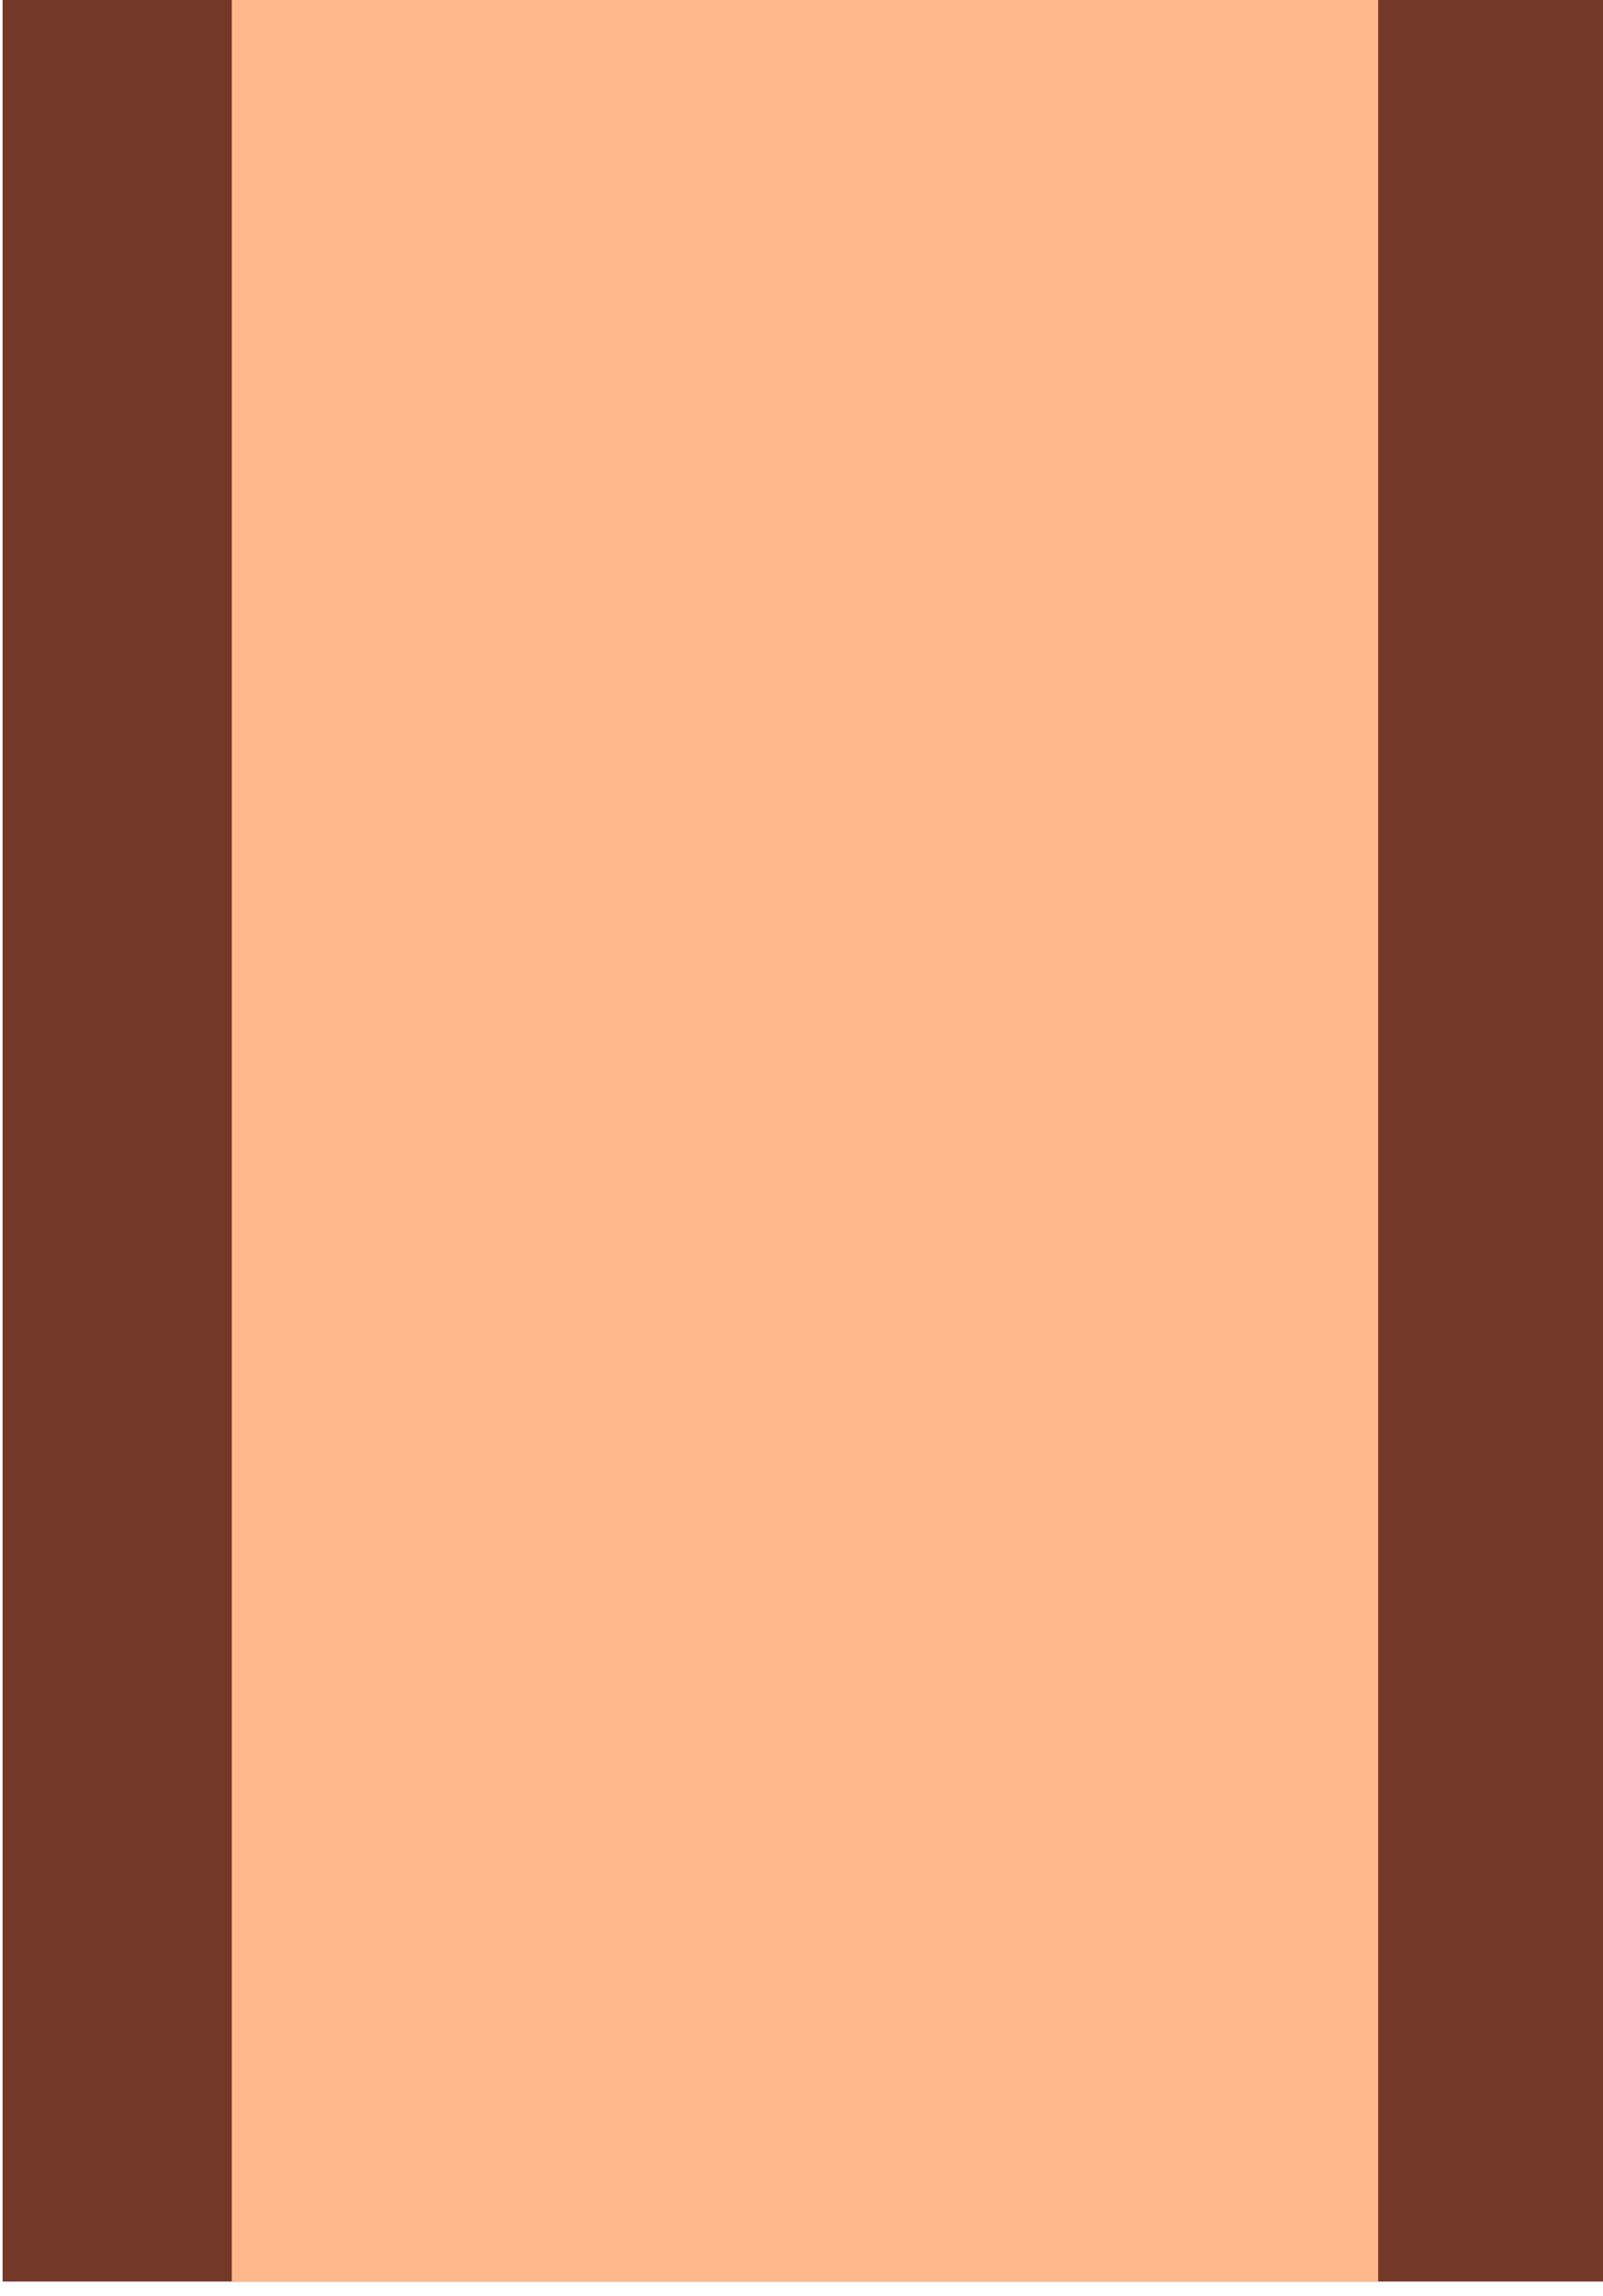 <?xml version="1.0" encoding="UTF-8" standalone="no"?>
<!-- Created with Inkscape (http://www.inkscape.org/) -->

<svg
   xmlns:dc="http://purl.org/dc/elements/1.1/"
   xmlns:cc="http://creativecommons.org/ns#"
   xmlns:rdf="http://www.w3.org/1999/02/22-rdf-syntax-ns#"
   xmlns:svg="http://www.w3.org/2000/svg"
   xmlns="http://www.w3.org/2000/svg"
   xmlns:sodipodi="http://sodipodi.sourceforge.net/DTD/sodipodi-0.dtd"
   xmlns:inkscape="http://www.inkscape.org/namespaces/inkscape"
   width="0.185mm"
   height="0.265mm"
   viewBox="0 0 0.185 0.265"
   version="1.1"
   id="svg11823"
   inkscape:version="0.92.4 (5da689c313, 2019-01-14)"
   sodipodi:docname="wall_sand_ver.svg">
  <defs
     id="defs11817" />
  <sodipodi:namedview
     id="base"
     pagecolor="#ffffff"
     bordercolor="#666666"
     borderopacity="1.0"
     inkscape:pageopacity="0.0"
     inkscape:pageshadow="2"
     inkscape:zoom="256"
     inkscape:cx="0.92235646"
     inkscape:cy="0.96624634"
     inkscape:document-units="mm"
     inkscape:current-layer="layer1"
     showgrid="false"
     inkscape:window-width="1920"
     inkscape:window-height="1057"
     inkscape:window-x="-8"
     inkscape:window-y="-8"
     inkscape:window-maximized="1" />
  <g
     inkscape:label="Layer 1"
     inkscape:groupmode="layer"
     id="layer1"
     transform="translate(212.763,44.577)">
    <g
       transform="matrix(0.05,0,0,0.05,-228.77,22.5)"
       id="g11861">
      <path
         id="rect11720"
         d="m 320.146,-1341.565 a 0.529,0.529 0 0 0 0,5e-4 v 5.291 H 323.85 v -5.291 a 0.529,0.529 0 0 0 0,-5e-4 z"
         style="opacity:1;fill:#743828;fill-opacity:1;fill-rule:nonzero;stroke:none;stroke-width:1.058;stroke-linecap:square;stroke-linejoin:round;stroke-miterlimit:4;stroke-dasharray:none;stroke-dashoffset:0;stroke-opacity:1;paint-order:markers stroke fill"
         inkscape:connector-curvature="0" />
      <rect
         y="-1341.565"
         x="320.675"
         height="5.292"
         width="2.646"
         id="rect11658"
         style="opacity:1;fill:#ffb88c;fill-opacity:1;fill-rule:nonzero;stroke:none;stroke-width:1.058;stroke-linecap:round;stroke-linejoin:round;stroke-miterlimit:4;stroke-dasharray:none;stroke-dashoffset:0;stroke-opacity:1;paint-order:markers stroke fill" />
    </g>
  </g>
</svg>
